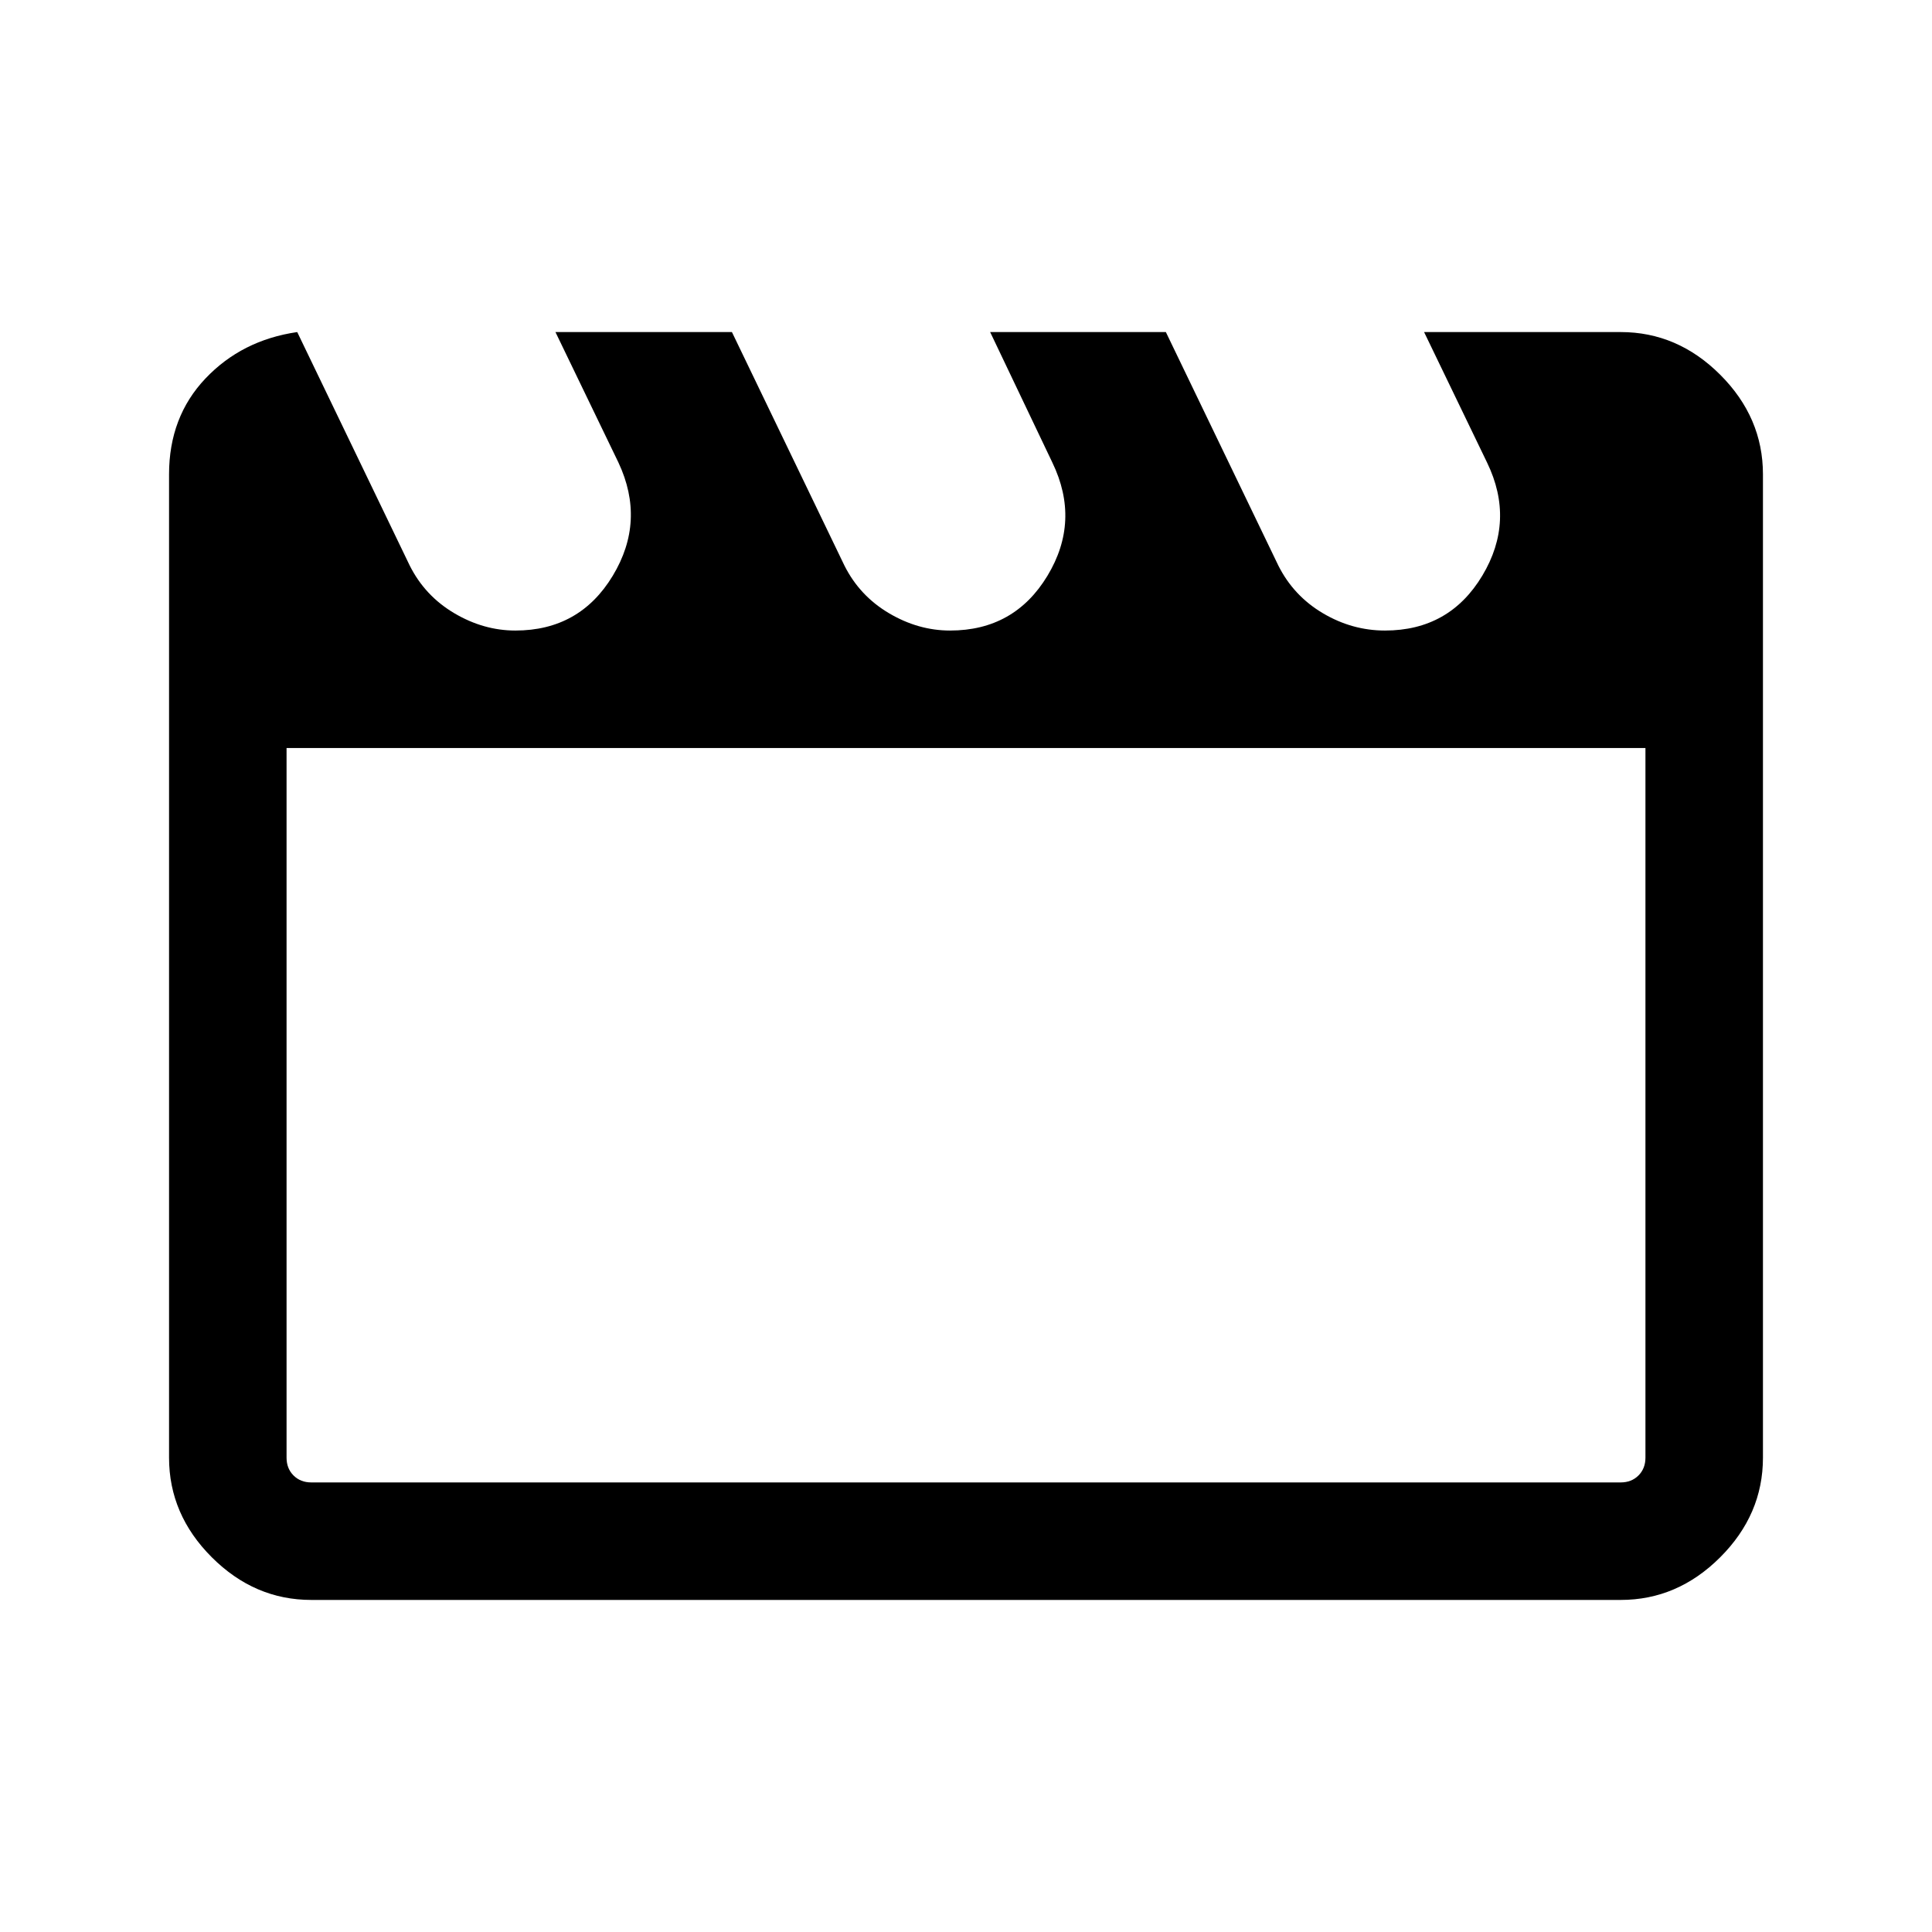 <svg xmlns="http://www.w3.org/2000/svg" height="48" viewBox="0 -960 960 960" width="48"><path d="m147.69-795 55.93 116.08q7.55 15.01 22.11 23.62 14.55 8.61 30.35 8.61 31.94 0 48.39-27.21 16.45-27.22 2.84-56.25L276-795h87.69l55.93 116.08q7.55 15.01 22.11 23.62 14.55 8.61 30.35 8.61 31.94 0 48.39-27.21 16.45-27.22 2.45-56.25L492-795h87.31l55.92 116.08q7.56 15.01 22.09 23.62 14.54 8.61 30.86 8.61 32.01 0 48.38-27.29 16.36-27.28 2.36-56.17L707.62-795h97.69q28.25 0 49.47 21.22T876-724.31v488.62q0 28.25-21.22 49.47T805.31-165H154.69q-28.25 0-49.47-21.22T84-235.69v-488.62q0-28.53 18.08-47.61T147.69-795Zm-5.3 206.69v352.62q0 5.38 3.46 8.84t8.84 3.46h650.62q5.38 0 8.84-3.46t3.46-8.84v-352.62H142.39Zm0 0V-223.39v-364.92Z"/></svg>